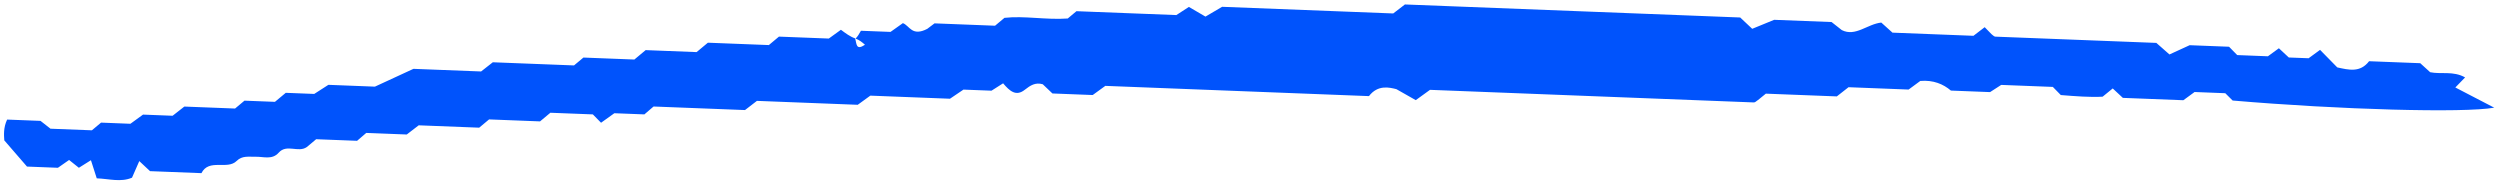 <svg width="189" height="14" viewBox="0 0 189 14" fill="none" xmlns="http://www.w3.org/2000/svg">
<path d="M64.68 2.917C64.841 2.756 64.954 2.563 65.087 2.325L67.324 2.412L68.258 1.749C68.769 1.936 68.936 2.794 70.121 2.171C70.05 2.214 70.35 1.998 70.651 1.766L75.226 1.944L75.937 1.349C77.448 1.179 79.079 1.516 80.722 1.398L81.38 0.846L88.932 1.139L89.88 0.523L91.133 1.255L92.393 0.514L105.327 1.017L106.212 0.337L131.559 1.322L132.467 2.178L134.128 1.498L138.467 1.666L139.239 2.274C140.269 2.8 141.172 1.817 142.225 1.706L143.071 2.468L149.194 2.706L150.043 2.055L150.55 2.576C150.647 2.641 150.741 2.766 150.842 2.77C154.929 2.929 159.033 3.088 163.019 3.243L164.011 4.117L165.537 3.417L168.515 3.533L169.133 4.164L171.454 4.255L172.284 3.649L173.033 4.346L174.53 4.404L175.396 3.77C175.84 4.227 176.268 4.654 176.697 5.096C177.562 5.282 178.424 5.513 179.103 4.628L182.971 4.778L183.721 5.46C184.537 5.629 185.465 5.346 186.361 5.852L185.623 6.613L188.564 8.14C186.279 8.553 176.854 8.293 168.787 7.6L168.231 7.047L165.91 6.956L165.062 7.577L160.488 7.399C160.248 7.177 159.977 6.923 159.722 6.686C159.527 6.845 159.332 7.005 158.959 7.309C158.028 7.364 156.904 7.275 155.797 7.186L155.194 6.57L151.292 6.419L150.449 6.963L147.489 6.848C146.912 6.355 146.156 6.037 145.173 6.12L144.29 6.77L139.749 6.593L138.863 7.288L133.498 7.08C133.303 7.239 133.107 7.399 132.912 7.558C132.807 7.615 132.698 7.748 132.597 7.744C124.406 7.425 116.215 7.107 108.108 6.792L107.032 7.571L105.565 6.739C105.05 6.613 104.171 6.381 103.493 7.266L83.562 6.492L82.609 7.184L79.564 7.066L78.832 6.369C78.268 6.21 77.899 6.454 77.474 6.787C76.818 7.309 76.338 6.895 75.835 6.298L74.958 6.856L72.838 6.774L71.818 7.464L65.797 7.23L64.844 7.922L57.224 7.626L56.322 8.32L49.409 8.052L48.715 8.648L46.444 8.56L45.439 9.28L44.82 8.648L41.608 8.524L40.826 9.177L36.974 9.027L36.227 9.652L31.653 9.474L30.75 10.168L27.689 10.049L26.995 10.645L23.9 10.525C23.563 10.8 23.383 10.976 23.189 11.12C22.555 11.567 21.671 10.864 21.073 11.539C20.565 12.112 19.908 11.829 19.3 11.85C18.81 11.862 18.311 11.751 17.898 12.161C17.18 12.877 15.803 11.958 15.228 13.09L11.343 12.939L10.53 12.178C10.334 12.611 10.158 13.015 9.98 13.433C9.132 13.795 8.255 13.518 7.314 13.482L6.875 12.112L5.963 12.684L5.224 12.094L4.378 12.684L2.041 12.593L0.325 10.612C0.298 10.216 0.249 9.652 0.539 9.04L3.062 9.138L3.818 9.73L6.947 9.851L7.64 9.27L9.86 9.357L10.813 8.664L13.05 8.751L13.936 8.056C15.197 8.105 16.492 8.156 17.771 8.205C17.966 8.046 18.161 7.886 18.482 7.61L20.786 7.699L21.604 7.017L23.756 7.101L24.827 6.413L28.343 6.55L31.258 5.204L36.371 5.403L37.257 4.708C39.292 4.787 41.344 4.867 43.396 4.946C43.591 4.787 43.786 4.627 44.107 4.351L47.958 4.501L48.811 3.789L52.663 3.939L53.516 3.228L58.125 3.407L58.889 2.768L62.657 2.914L63.574 2.251C63.912 2.507 64.283 2.78 64.647 2.9C64.774 3.3 64.69 3.844 65.392 3.385C65.201 3.211 64.993 3.035 64.647 2.9L64.68 2.917Z" fill="#0053FC"/>
</svg>
